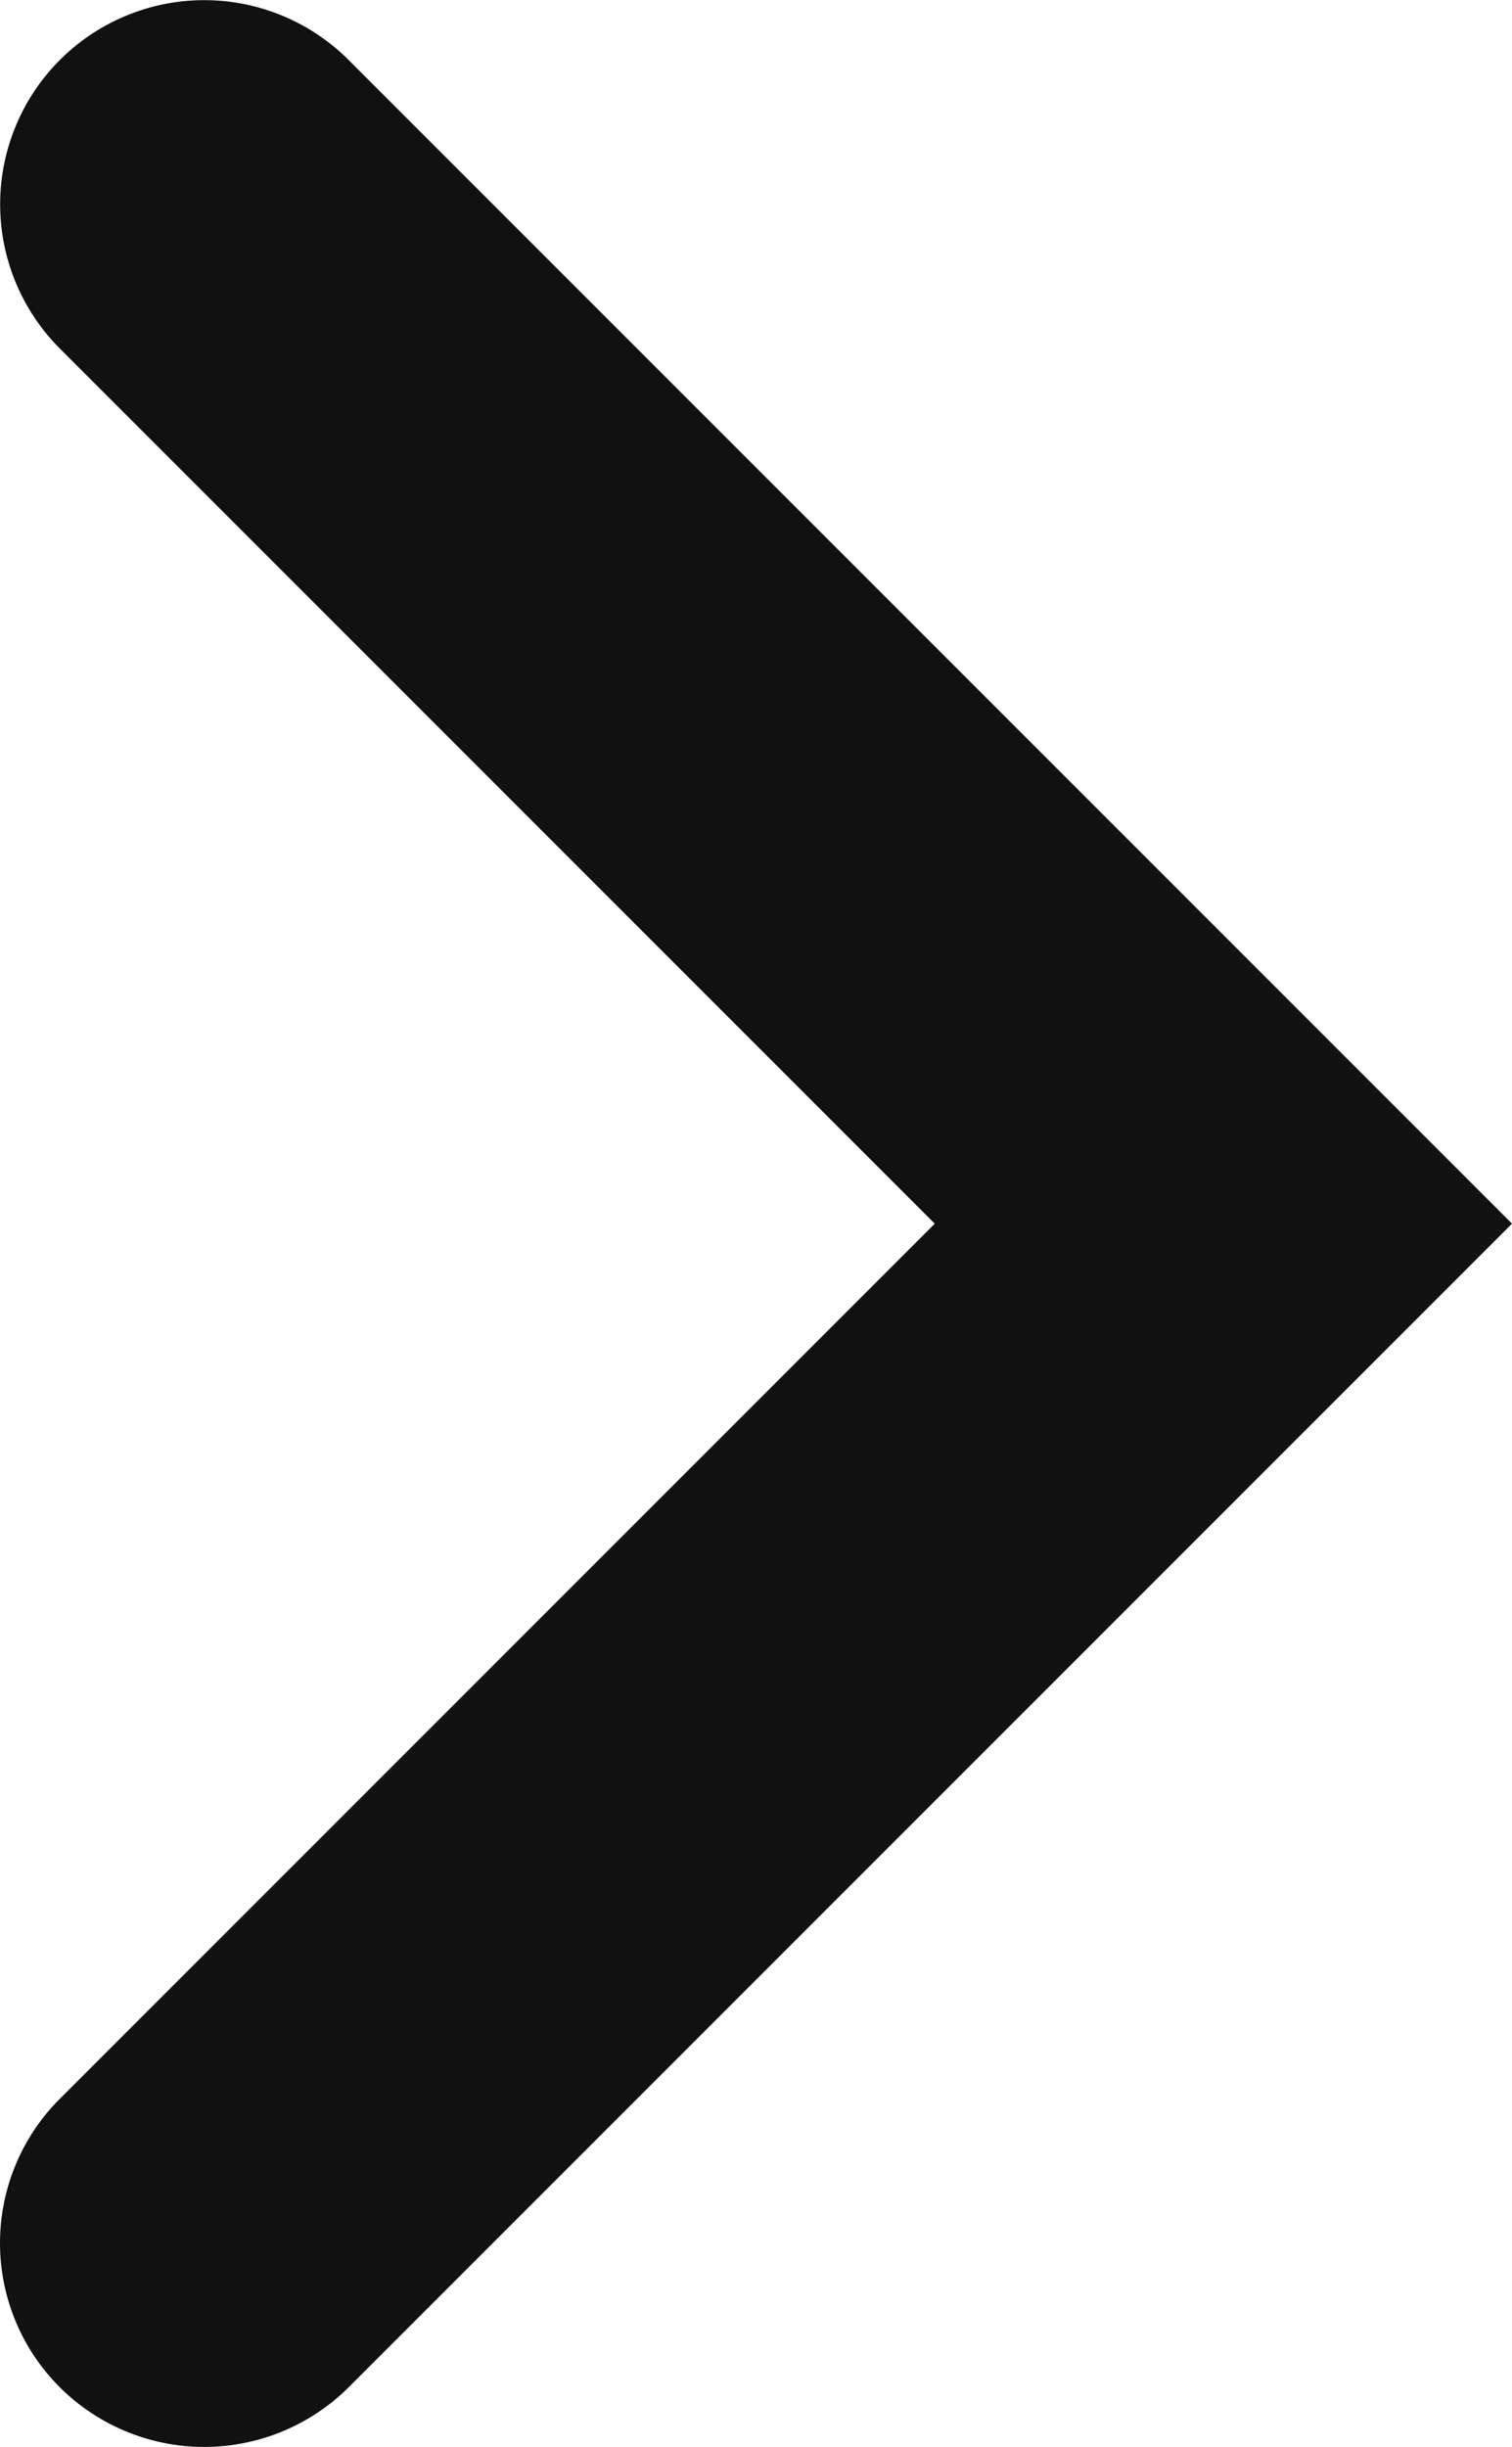 <svg xmlns="http://www.w3.org/2000/svg" viewBox="0 0 18.545 30.005"><path d="M6.46,29.27a2.499,2.499,0,0,1,0-3.54L17.19,15,6.46,4.27A2.503,2.503,0,0,1,10,.73L24.27,15,10,29.27a2.511,2.511,0,0,1-3.54,0Z" transform="translate(-5.725 0.005)" fill="#111"/></svg>